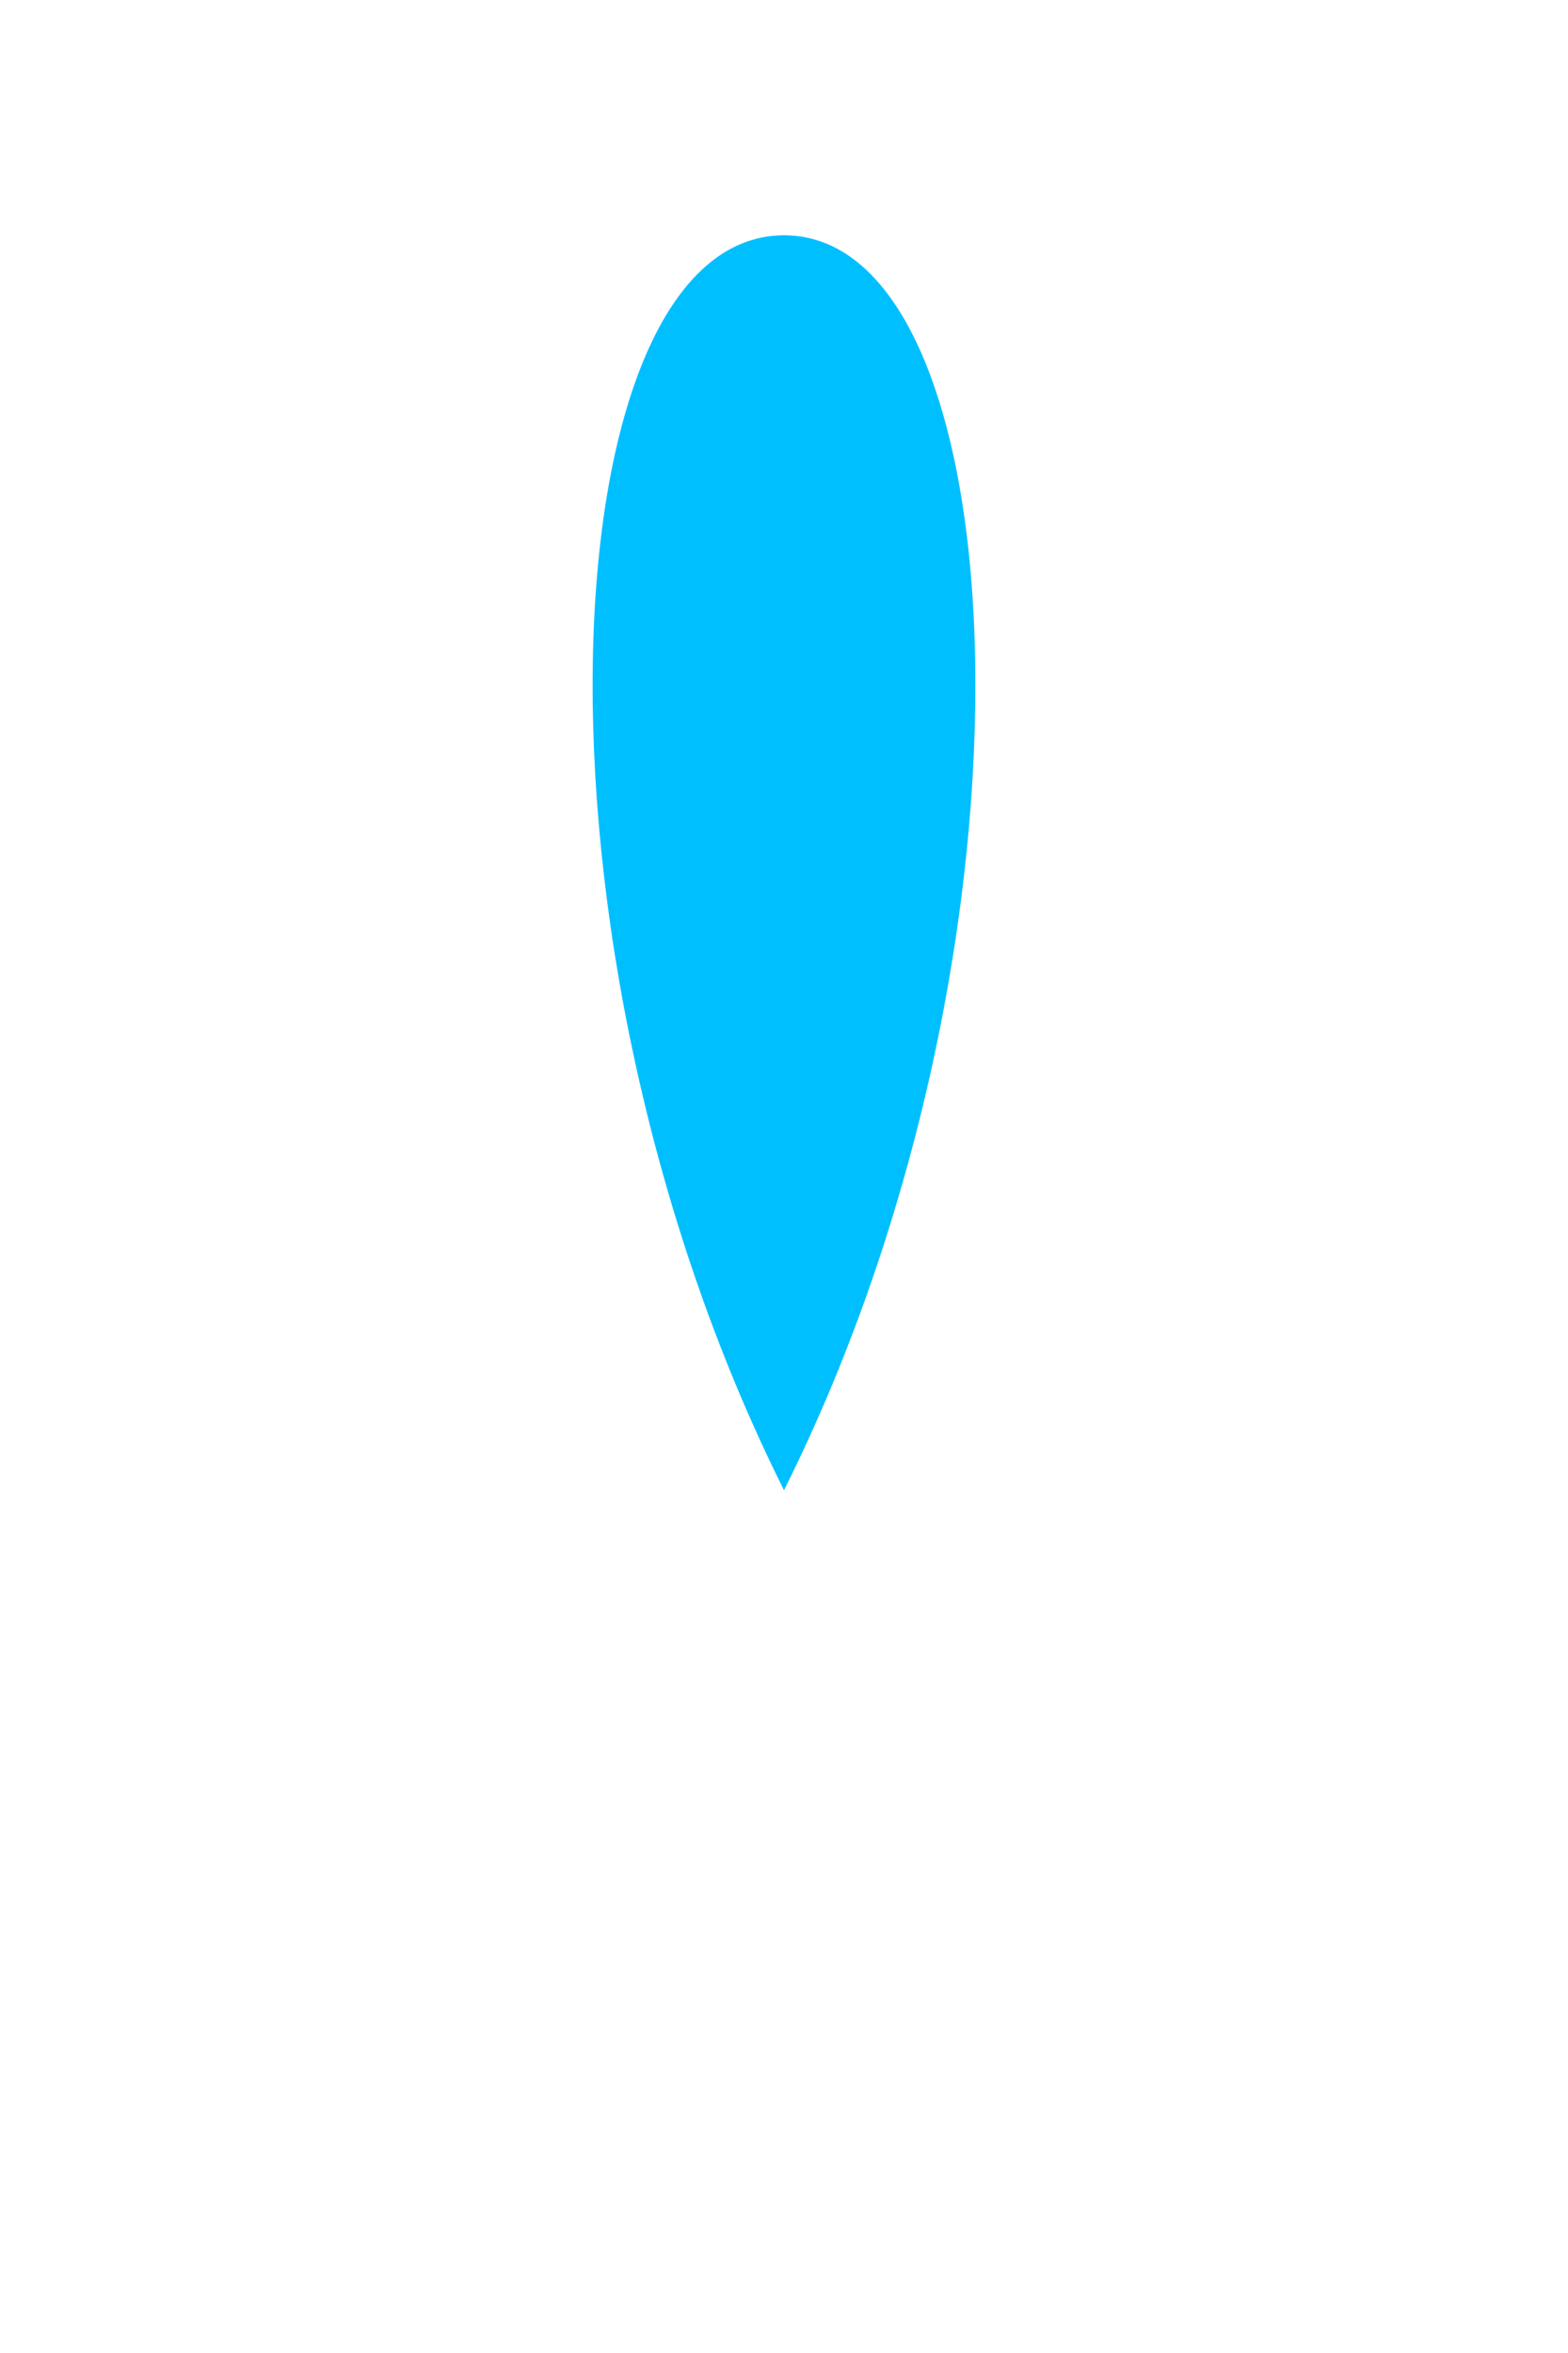 <svg width="200" height="300" viewBox="0 0 200 300" xmlns="http://www.w3.org/2000/svg">
  <!-- Main Droplet -->
  <path id="mainDroplet" d="M100,30 C130,30 135,120 100,190 C65,120 70,30 100,30 Z" fill="deepskyblue">
    <animate 
      attributeName="d" 
      values="
        M100,30 C130,30 135,120 100,190 C65,120 70,30 100,30 Z;
        M100,35 C132,35 137,125 100,195 C63,125 68,35 100,35 Z;
        M100,30 C130,30 135,120 100,190 C65,120 70,30 100,30 Z"
      dur="2s"
      repeatCount="indefinite" />
  </path>

  <!-- Falling Droplet -->
  <circle cx="100" cy="60" r="8" fill="deepskyblue" opacity="0.8">
    <animate 
      attributeName="cy" 
      values="60; 260" 
      dur="1.3s" 
      begin="0.5s"
      repeatCount="indefinite" />
    <animate 
      attributeName="opacity" 
      values="1; 0" 
      dur="0.1s" 
      begin="1.2s"
      fill="freeze" />
  </circle>

  <!-- Splash Effect - Left Droplet -->
  <circle cx="90" cy="270" r="3" fill="deepskyblue" opacity="0">
    <animate attributeName="opacity" values="0;1;0" dur="0.6s" begin="1.3s" />
    <animate attributeName="cx" values="100; 90" dur="0.6s" begin="1.3s" />
    <animate attributeName="cy" values="260; 270" dur="0.6s" begin="1.3s" />
  </circle>

  <!-- Splash Effect - Right Droplet -->
  <circle cx="110" cy="270" r="3" fill="deepskyblue" opacity="0">
    <animate attributeName="opacity" values="0;1;0" dur="0.6s" begin="1.3s" />
    <animate attributeName="cx" values="100; 110" dur="0.6s" begin="1.3s" />
    <animate attributeName="cy" values="260; 270" dur="0.6s" begin="1.3s" />
  </circle>

  <!-- Splash Effect - Smaller Left Droplet -->
  <circle cx="95" cy="280" r="2" fill="deepskyblue" opacity="0">
    <animate attributeName="opacity" values="0;1;0" dur="0.5s" begin="1.4s" />
    <animate attributeName="cx" values="100; 95" dur="0.5s" begin="1.4s" />
    <animate attributeName="cy" values="260; 280" dur="0.5s" begin="1.4s" />
  </circle>

  <!-- Splash Effect - Smaller Right Droplet -->
  <circle cx="105" cy="280" r="2" fill="deepskyblue" opacity="0">
    <animate attributeName="opacity" values="0;1;0" dur="0.5s" begin="1.4s" />
    <animate attributeName="cx" values="100; 105" dur="0.5s" begin="1.4s" />
    <animate attributeName="cy" values="260; 280" dur="0.5s" begin="1.4s" />
  </circle>
</svg>
